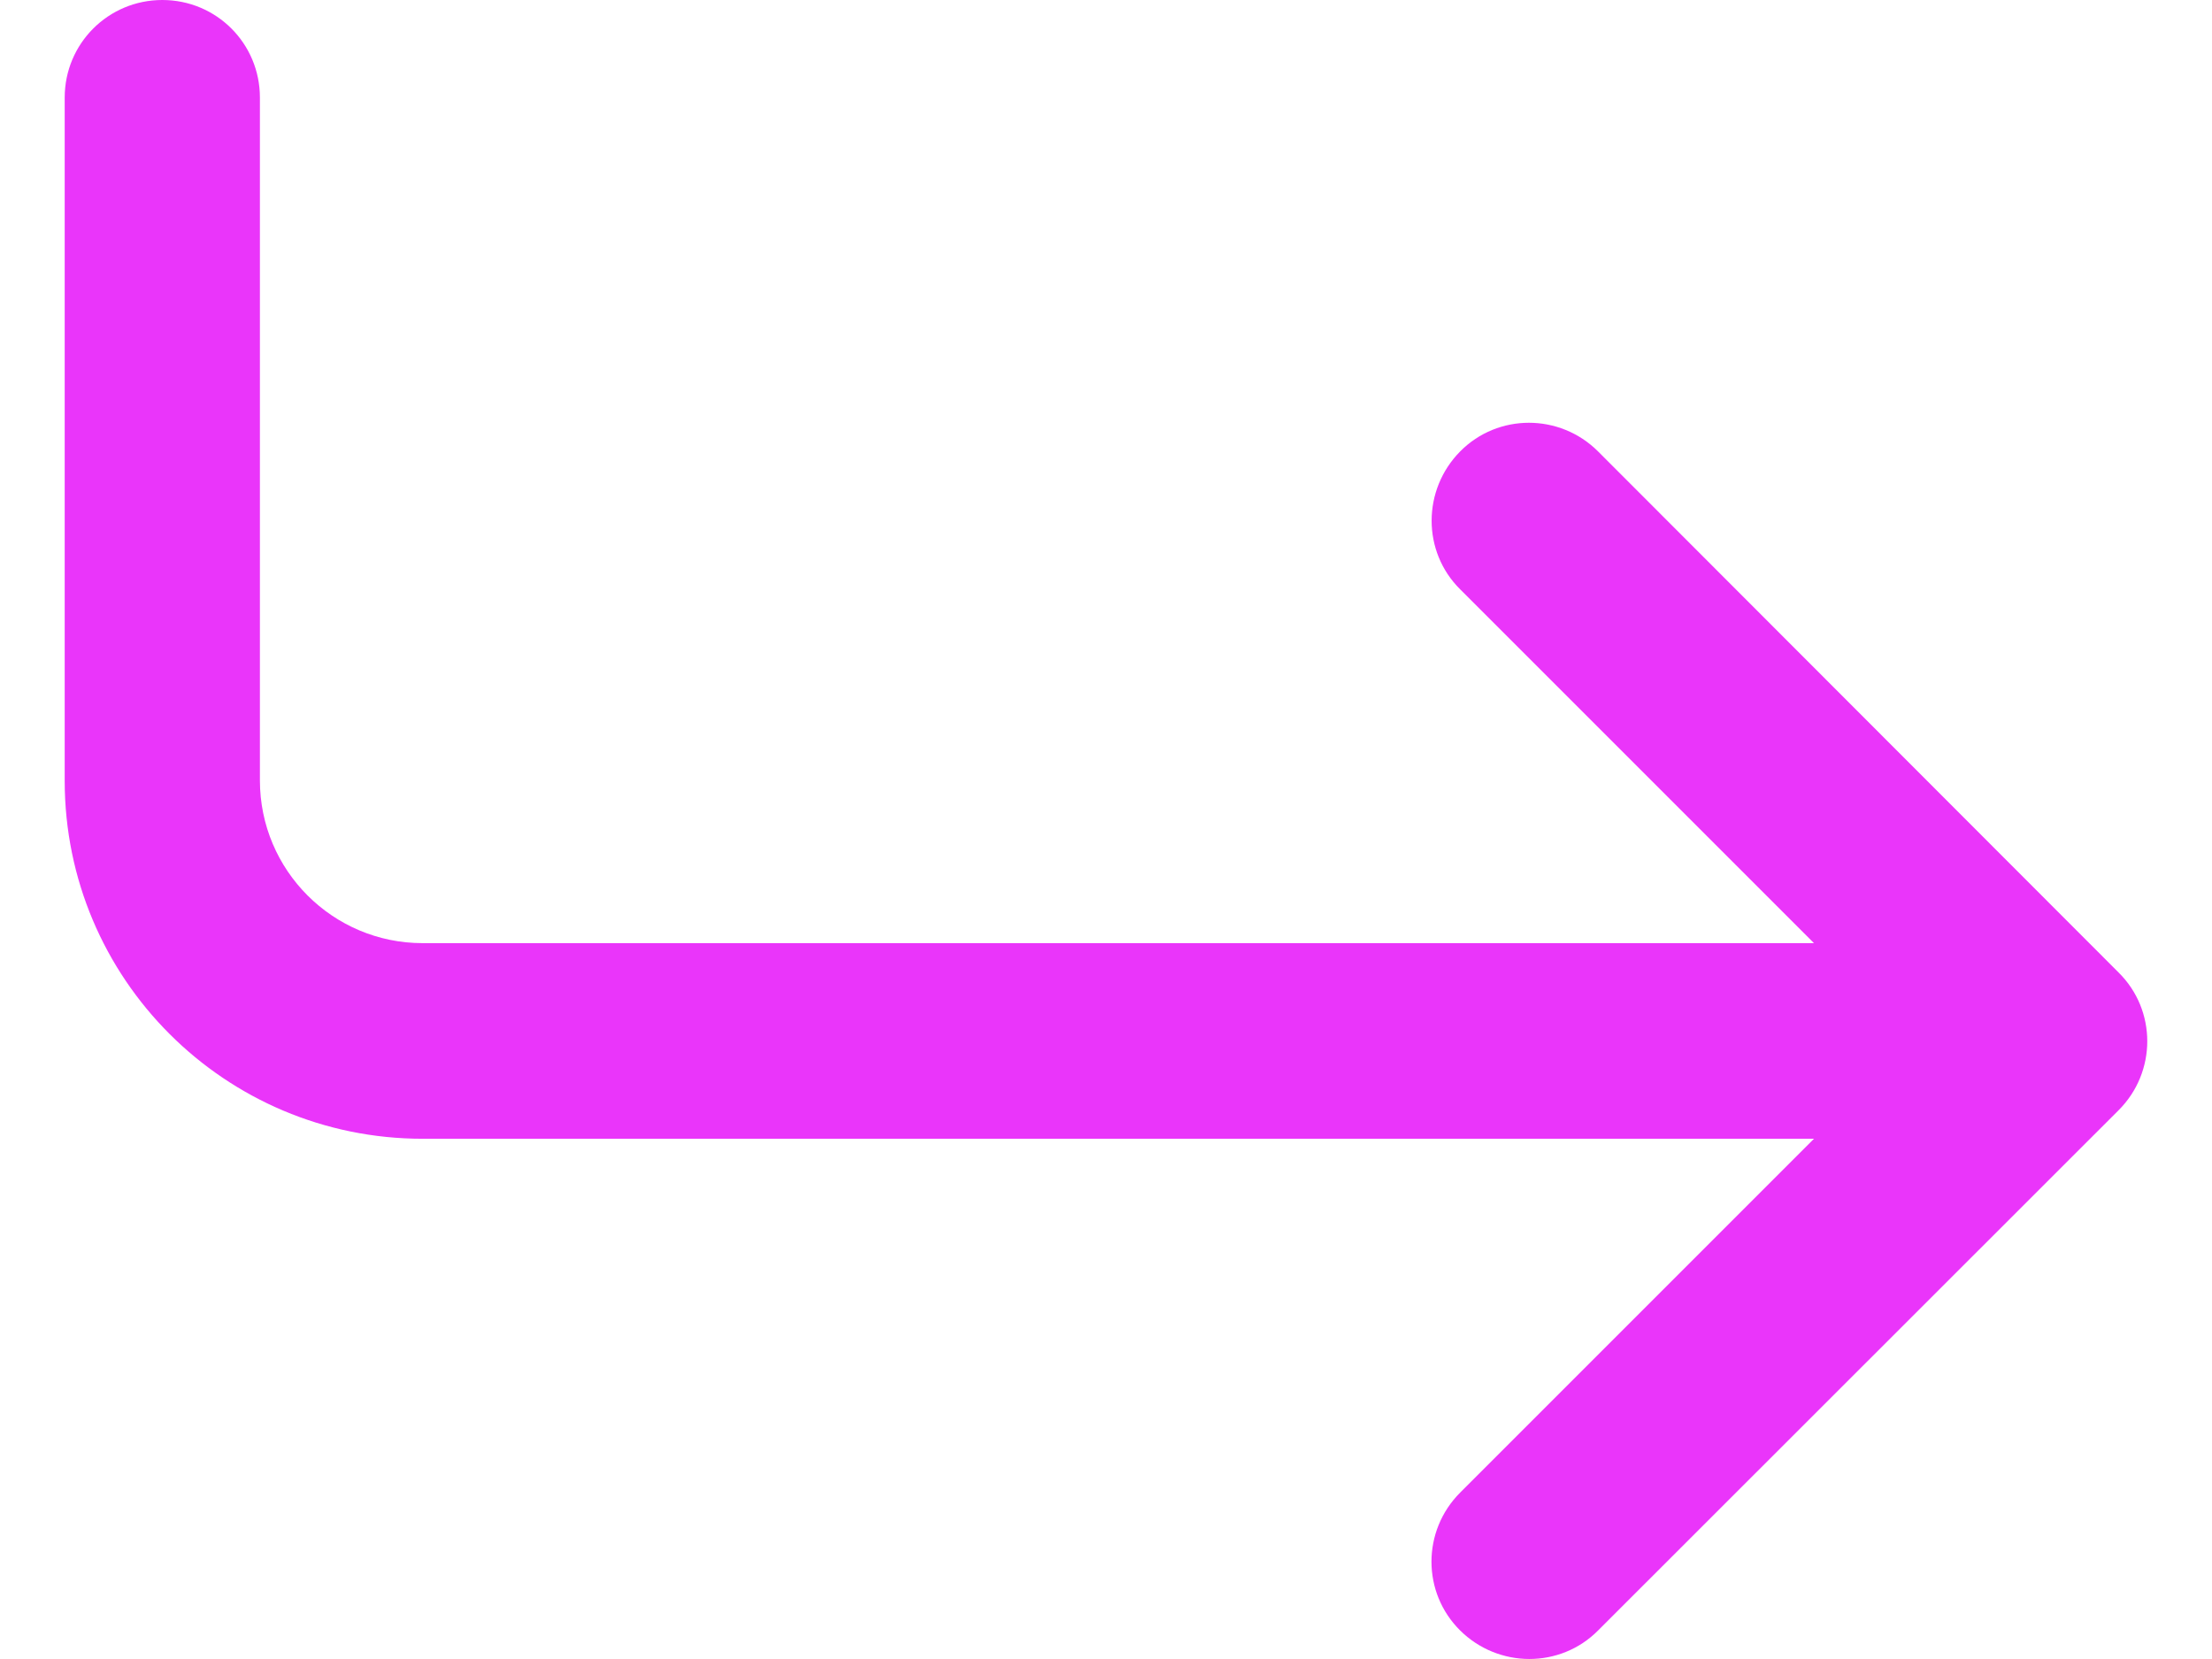 <svg width="16" height="12" viewBox="0 0 16 12" fill="none" xmlns="http://www.w3.org/2000/svg">
<path d="M1.88 0.706C1.88 0.315 1.566 0 1.174 0C0.783 0 0.468 0.315 0.468 0.706V5.648C0.468 7.078 1.627 8.237 3.057 8.237H13.121L10.562 10.796C10.285 11.073 10.285 11.52 10.562 11.794C10.838 12.067 11.285 12.07 11.559 11.794L15.324 8.031C15.601 7.755 15.601 7.307 15.324 7.034L11.559 3.265C11.282 2.989 10.835 2.989 10.562 3.265C10.288 3.542 10.285 3.989 10.562 4.263L13.121 6.822H3.057C2.407 6.822 1.88 6.295 1.88 5.645V0.706Z" fill="#EA35FA"/>
</svg>
